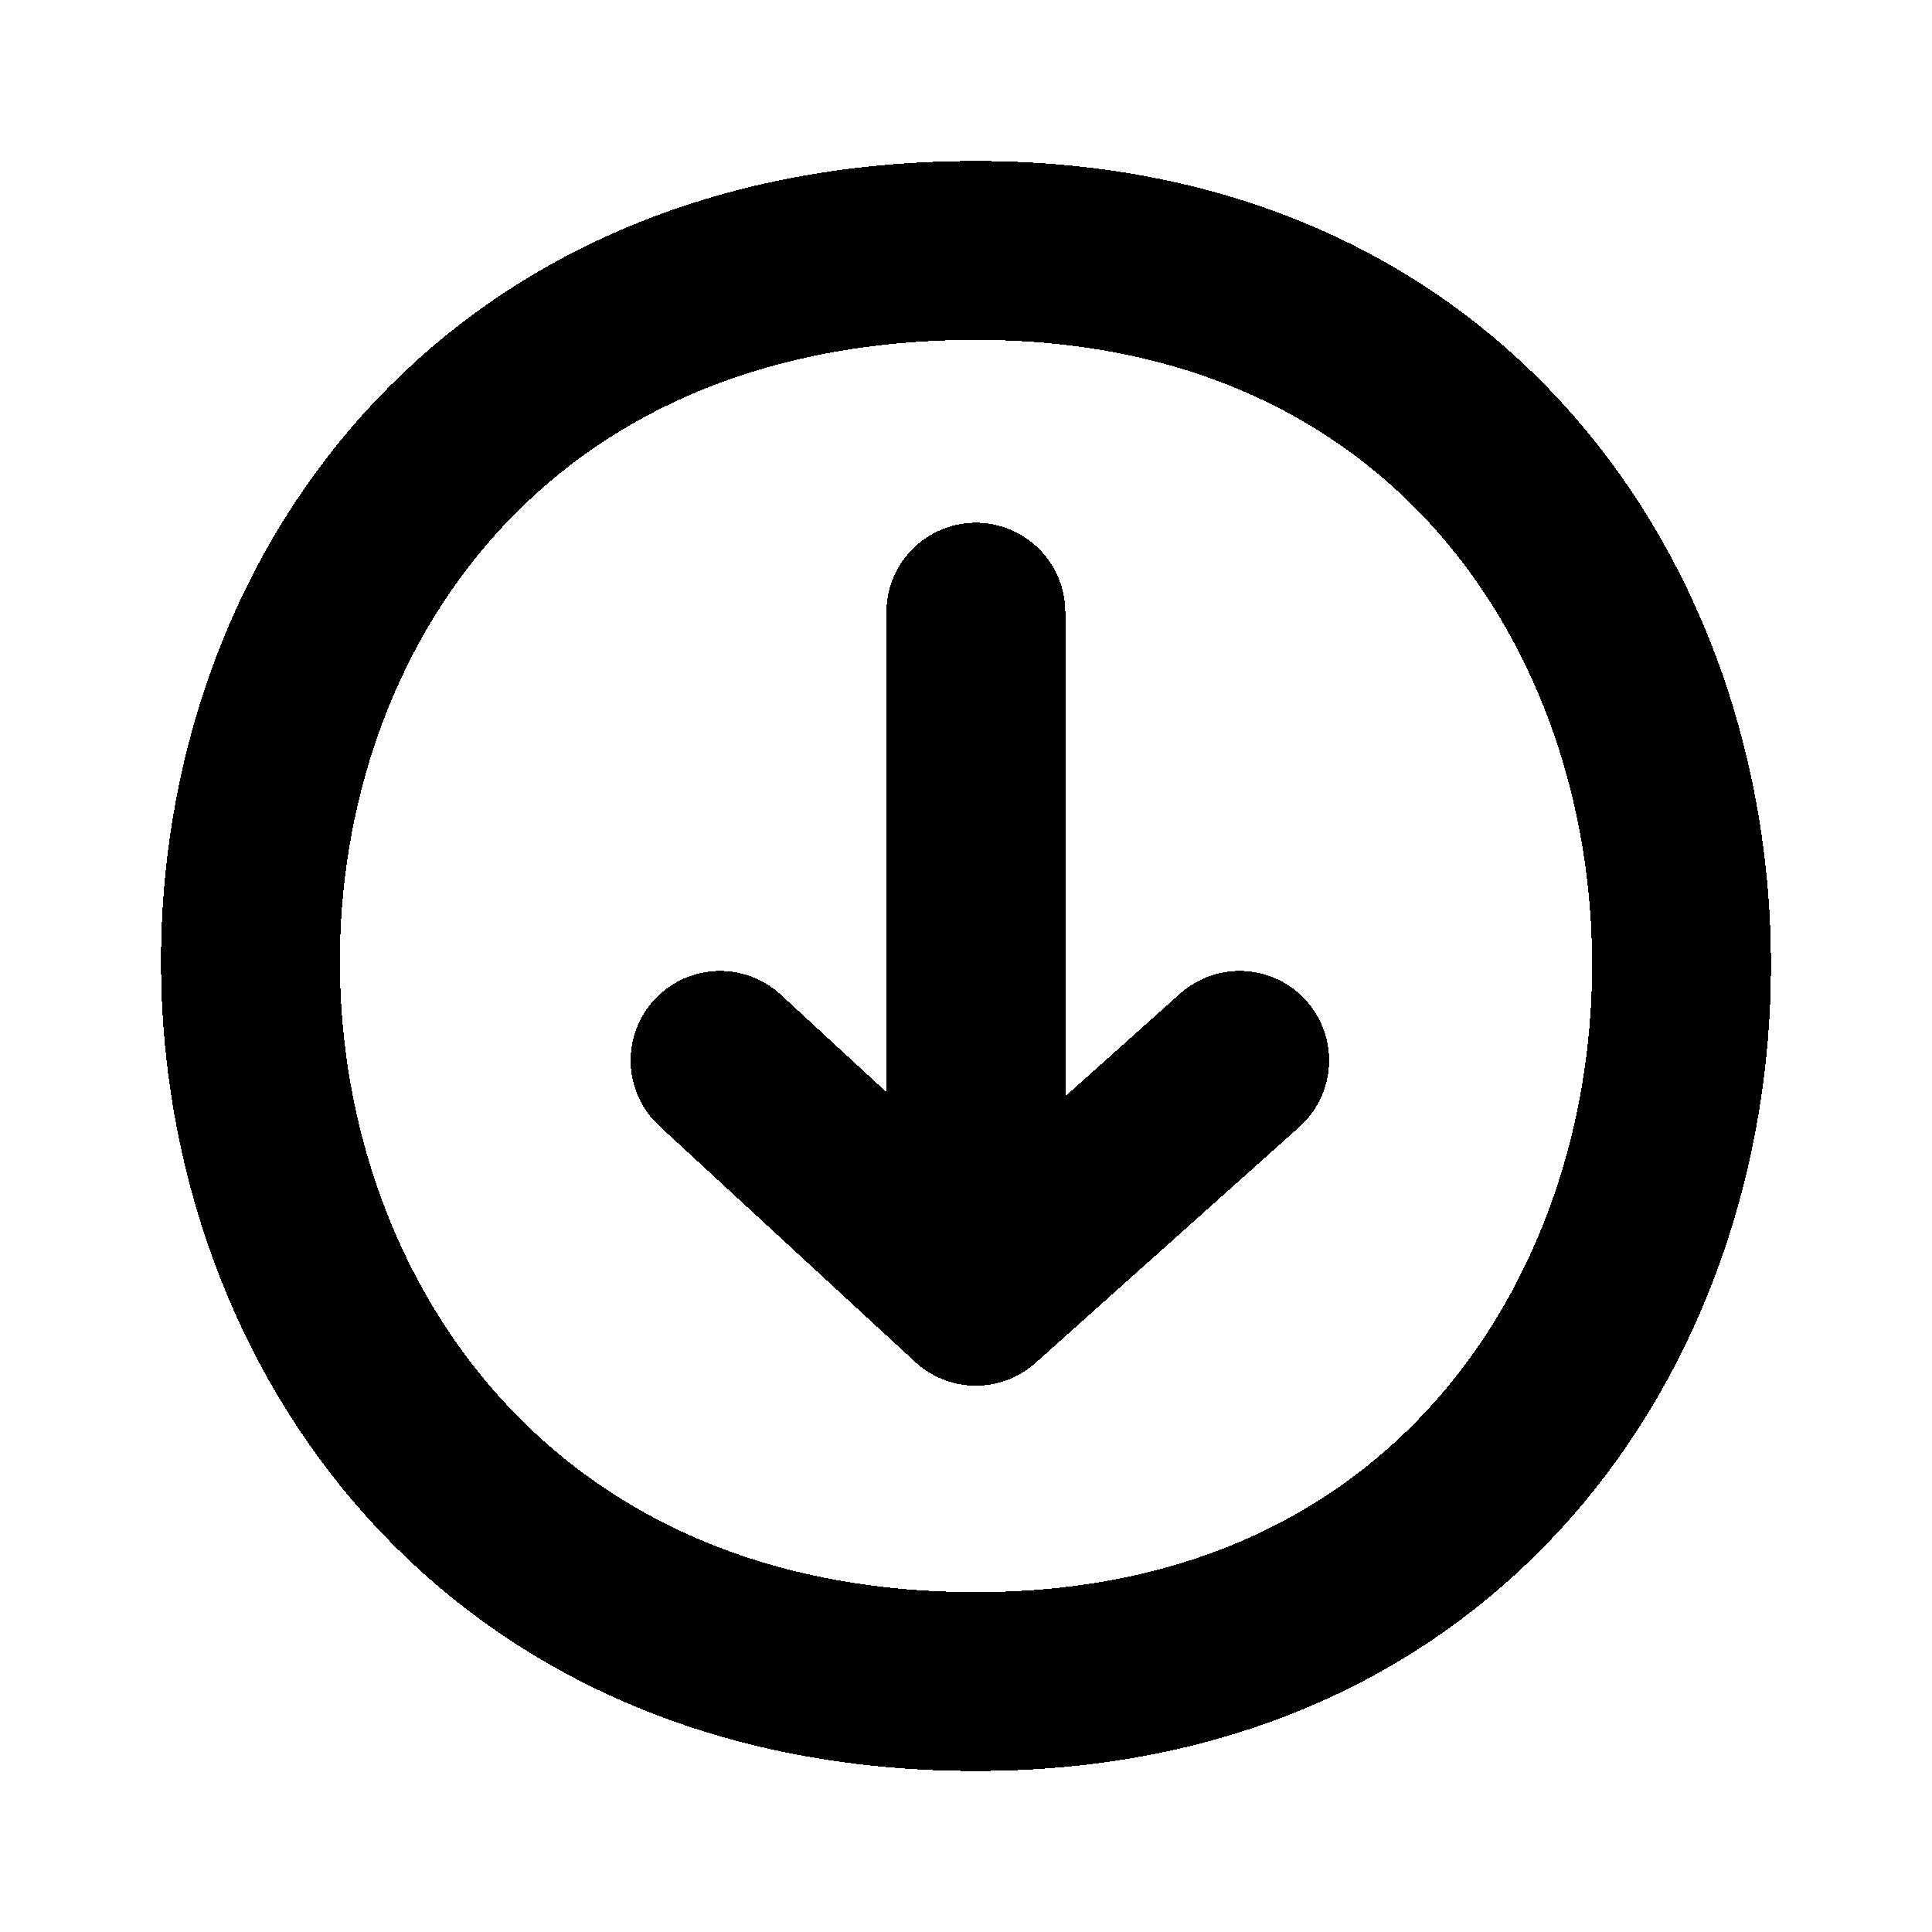 <svg width="54" height="54" viewBox="0 0 54 54" fill="none" xmlns="http://www.w3.org/2000/svg">
<g id="download" filter="url(#filter0_d_218_254)">
<path d="M27.276 13.11V32.231M27.276 32.231L20.126 25.637M27.276 32.231L34.649 25.637M27.276 3C0.018 3 0.465 43 27.276 43C53.51 43 53.639 3 27.276 3Z" stroke="black" stroke-width="5" stroke-linecap="round" shape-rendering="crispEdges"/>
</g>
<defs>
<filter id="filter0_d_218_254" x="0.5" y="0.5" width="53" height="53" filterUnits="userSpaceOnUse" color-interpolation-filters="sRGB">
<feFlood flood-opacity="0" result="BackgroundImageFix"/>
<feColorMatrix in="SourceAlpha" type="matrix" values="0 0 0 0 0 0 0 0 0 0 0 0 0 0 0 0 0 0 127 0" result="hardAlpha"/>
<feOffset dy="4"/>
<feGaussianBlur stdDeviation="2"/>
<feComposite in2="hardAlpha" operator="out"/>
<feColorMatrix type="matrix" values="0 0 0 0 0 0 0 0 0 0 0 0 0 0 0 0 0 0 0.25 0"/>
<feBlend mode="normal" in2="BackgroundImageFix" result="effect1_dropShadow_218_254"/>
<feBlend mode="normal" in="SourceGraphic" in2="effect1_dropShadow_218_254" result="shape"/>
</filter>
</defs>
</svg>
